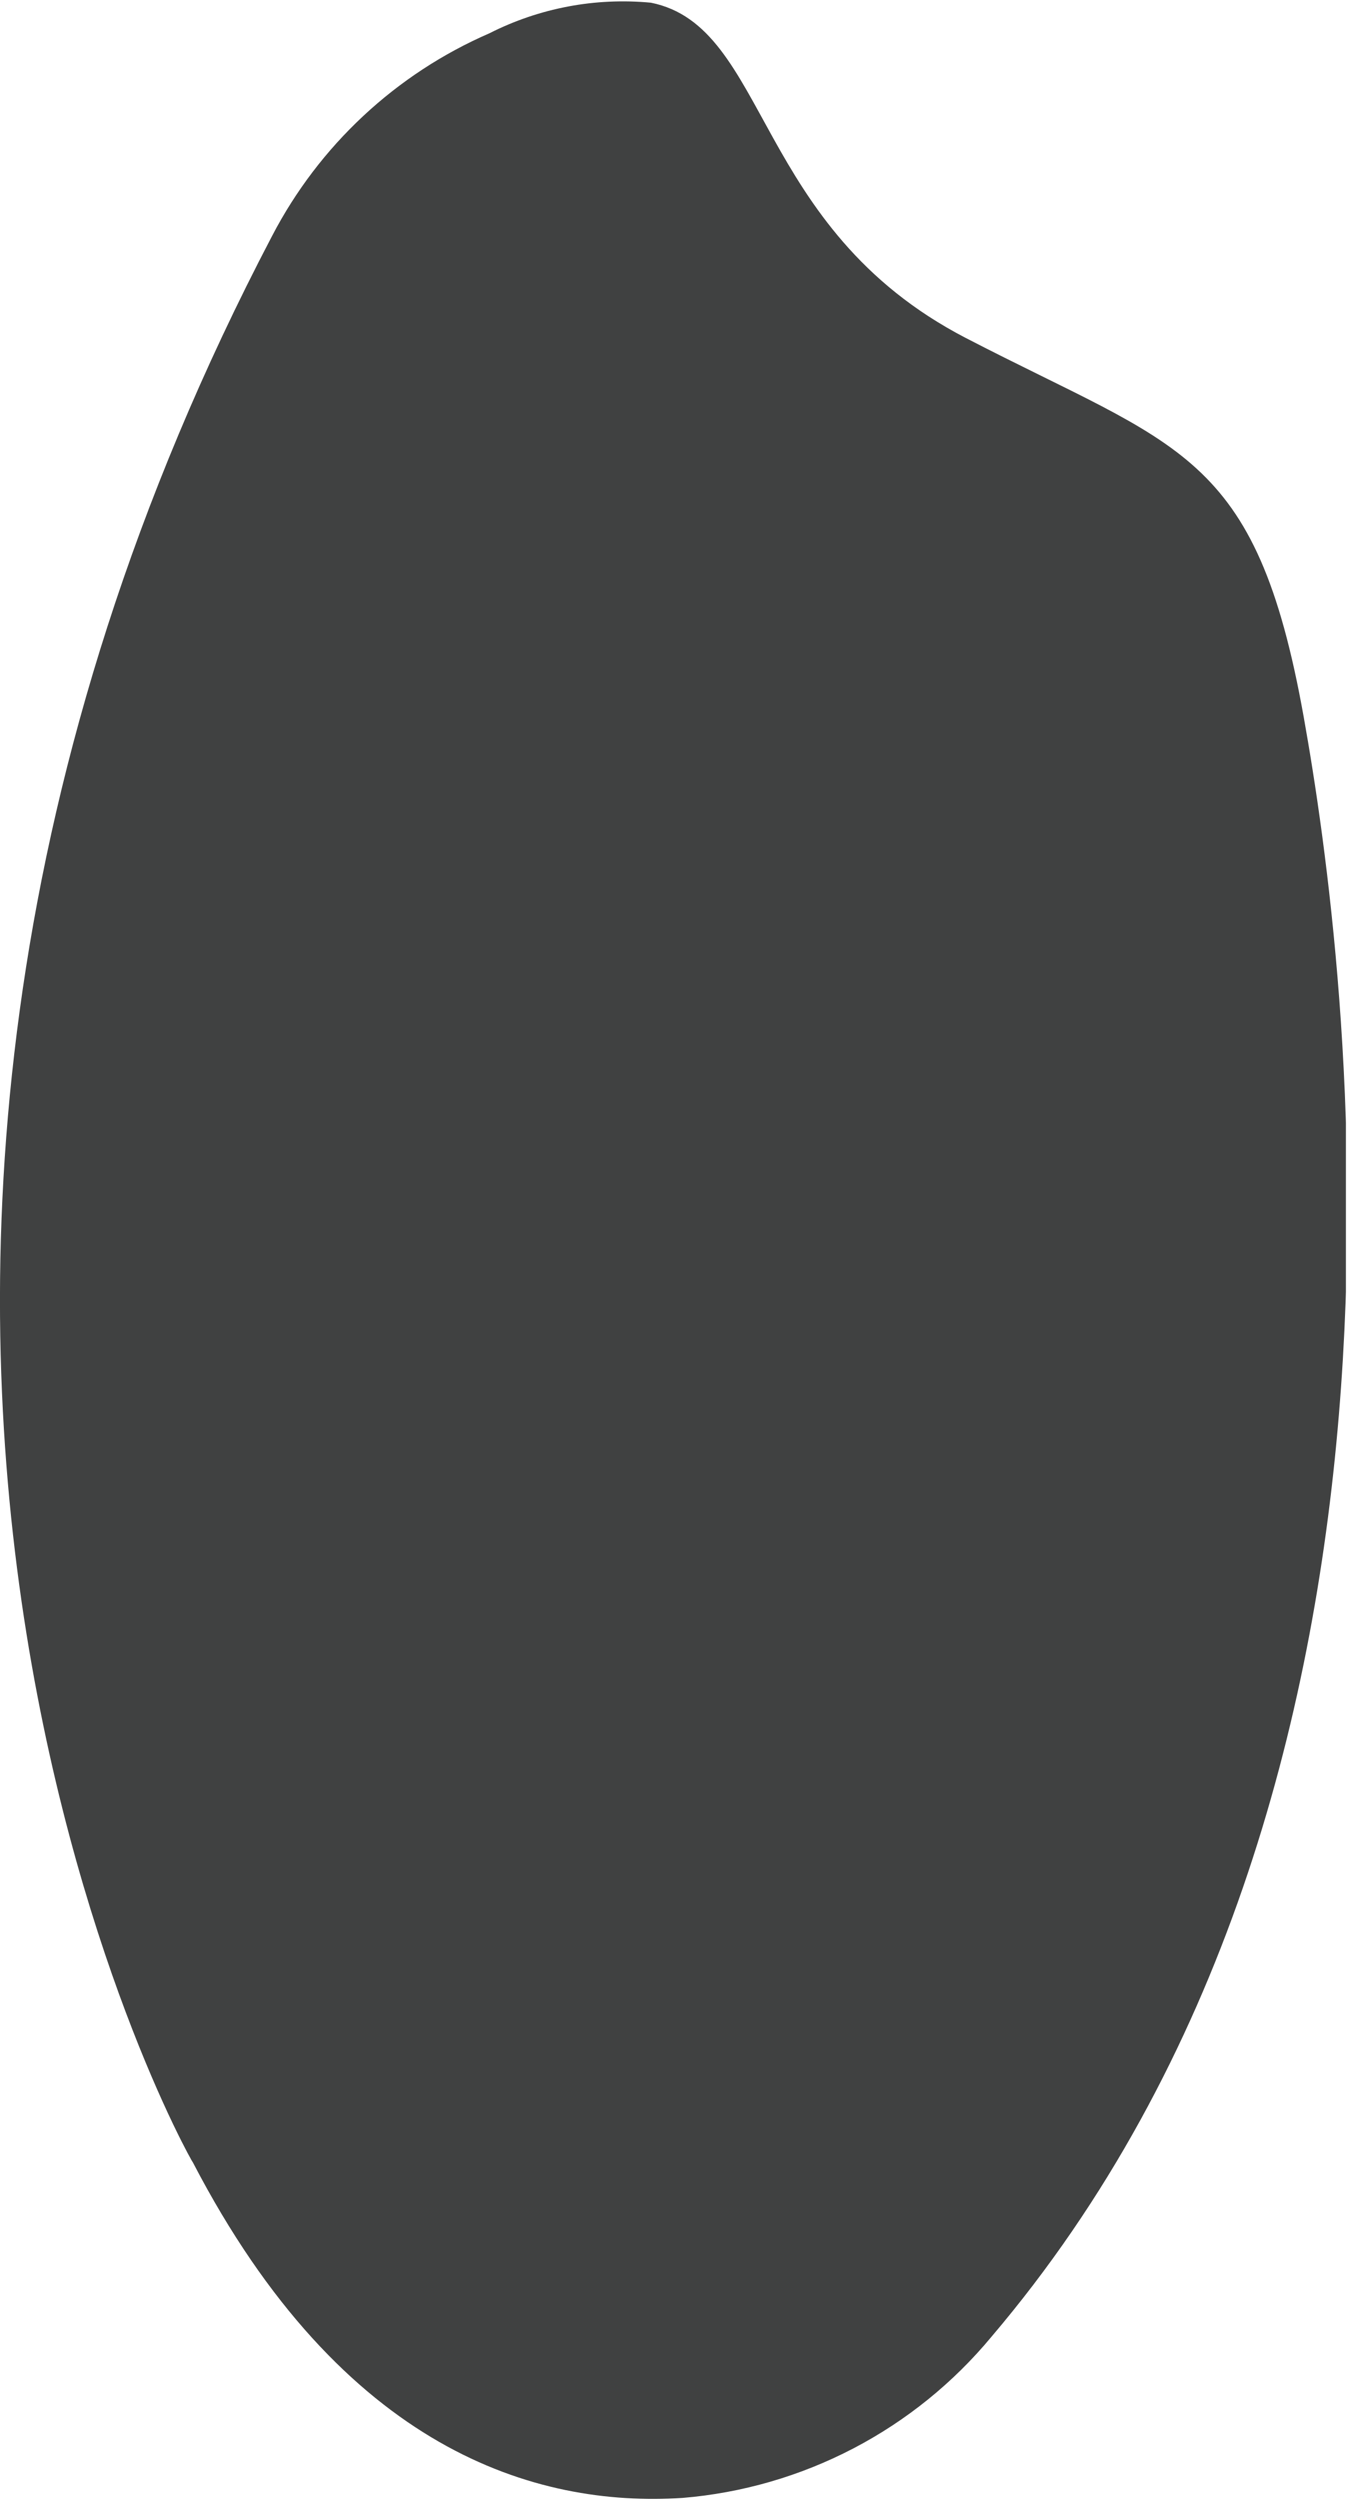<svg width="48" height="88" viewBox="0 0 48 88" fill="none" xmlns="http://www.w3.org/2000/svg">
<g clip-path="url(#clip0_6962_20067)">
<path d="M9.584 8.301C11.242 5.118 13.943 2.601 17.235 1.172C18.991 0.282 20.963 -0.092 22.923 0.095C27.105 0.934 26.519 8.015 34.012 11.896C41.505 15.777 44.23 15.841 45.909 25.219C47.493 34.059 51.295 62.986 34.915 82.249C33.569 83.871 31.914 85.208 30.045 86.182C28.176 87.156 26.132 87.747 24.032 87.921C18.883 88.253 12.071 86.257 6.796 76.118C6.748 76.134 -10.186 46.02 9.584 8.301Z" fill="#404141"/>
</g>
<defs>
<clipPath id="clip0_6962_20067">
<rect width="47.398" height="87.969" fill="white"/>
</clipPath>
</defs>
</svg>
